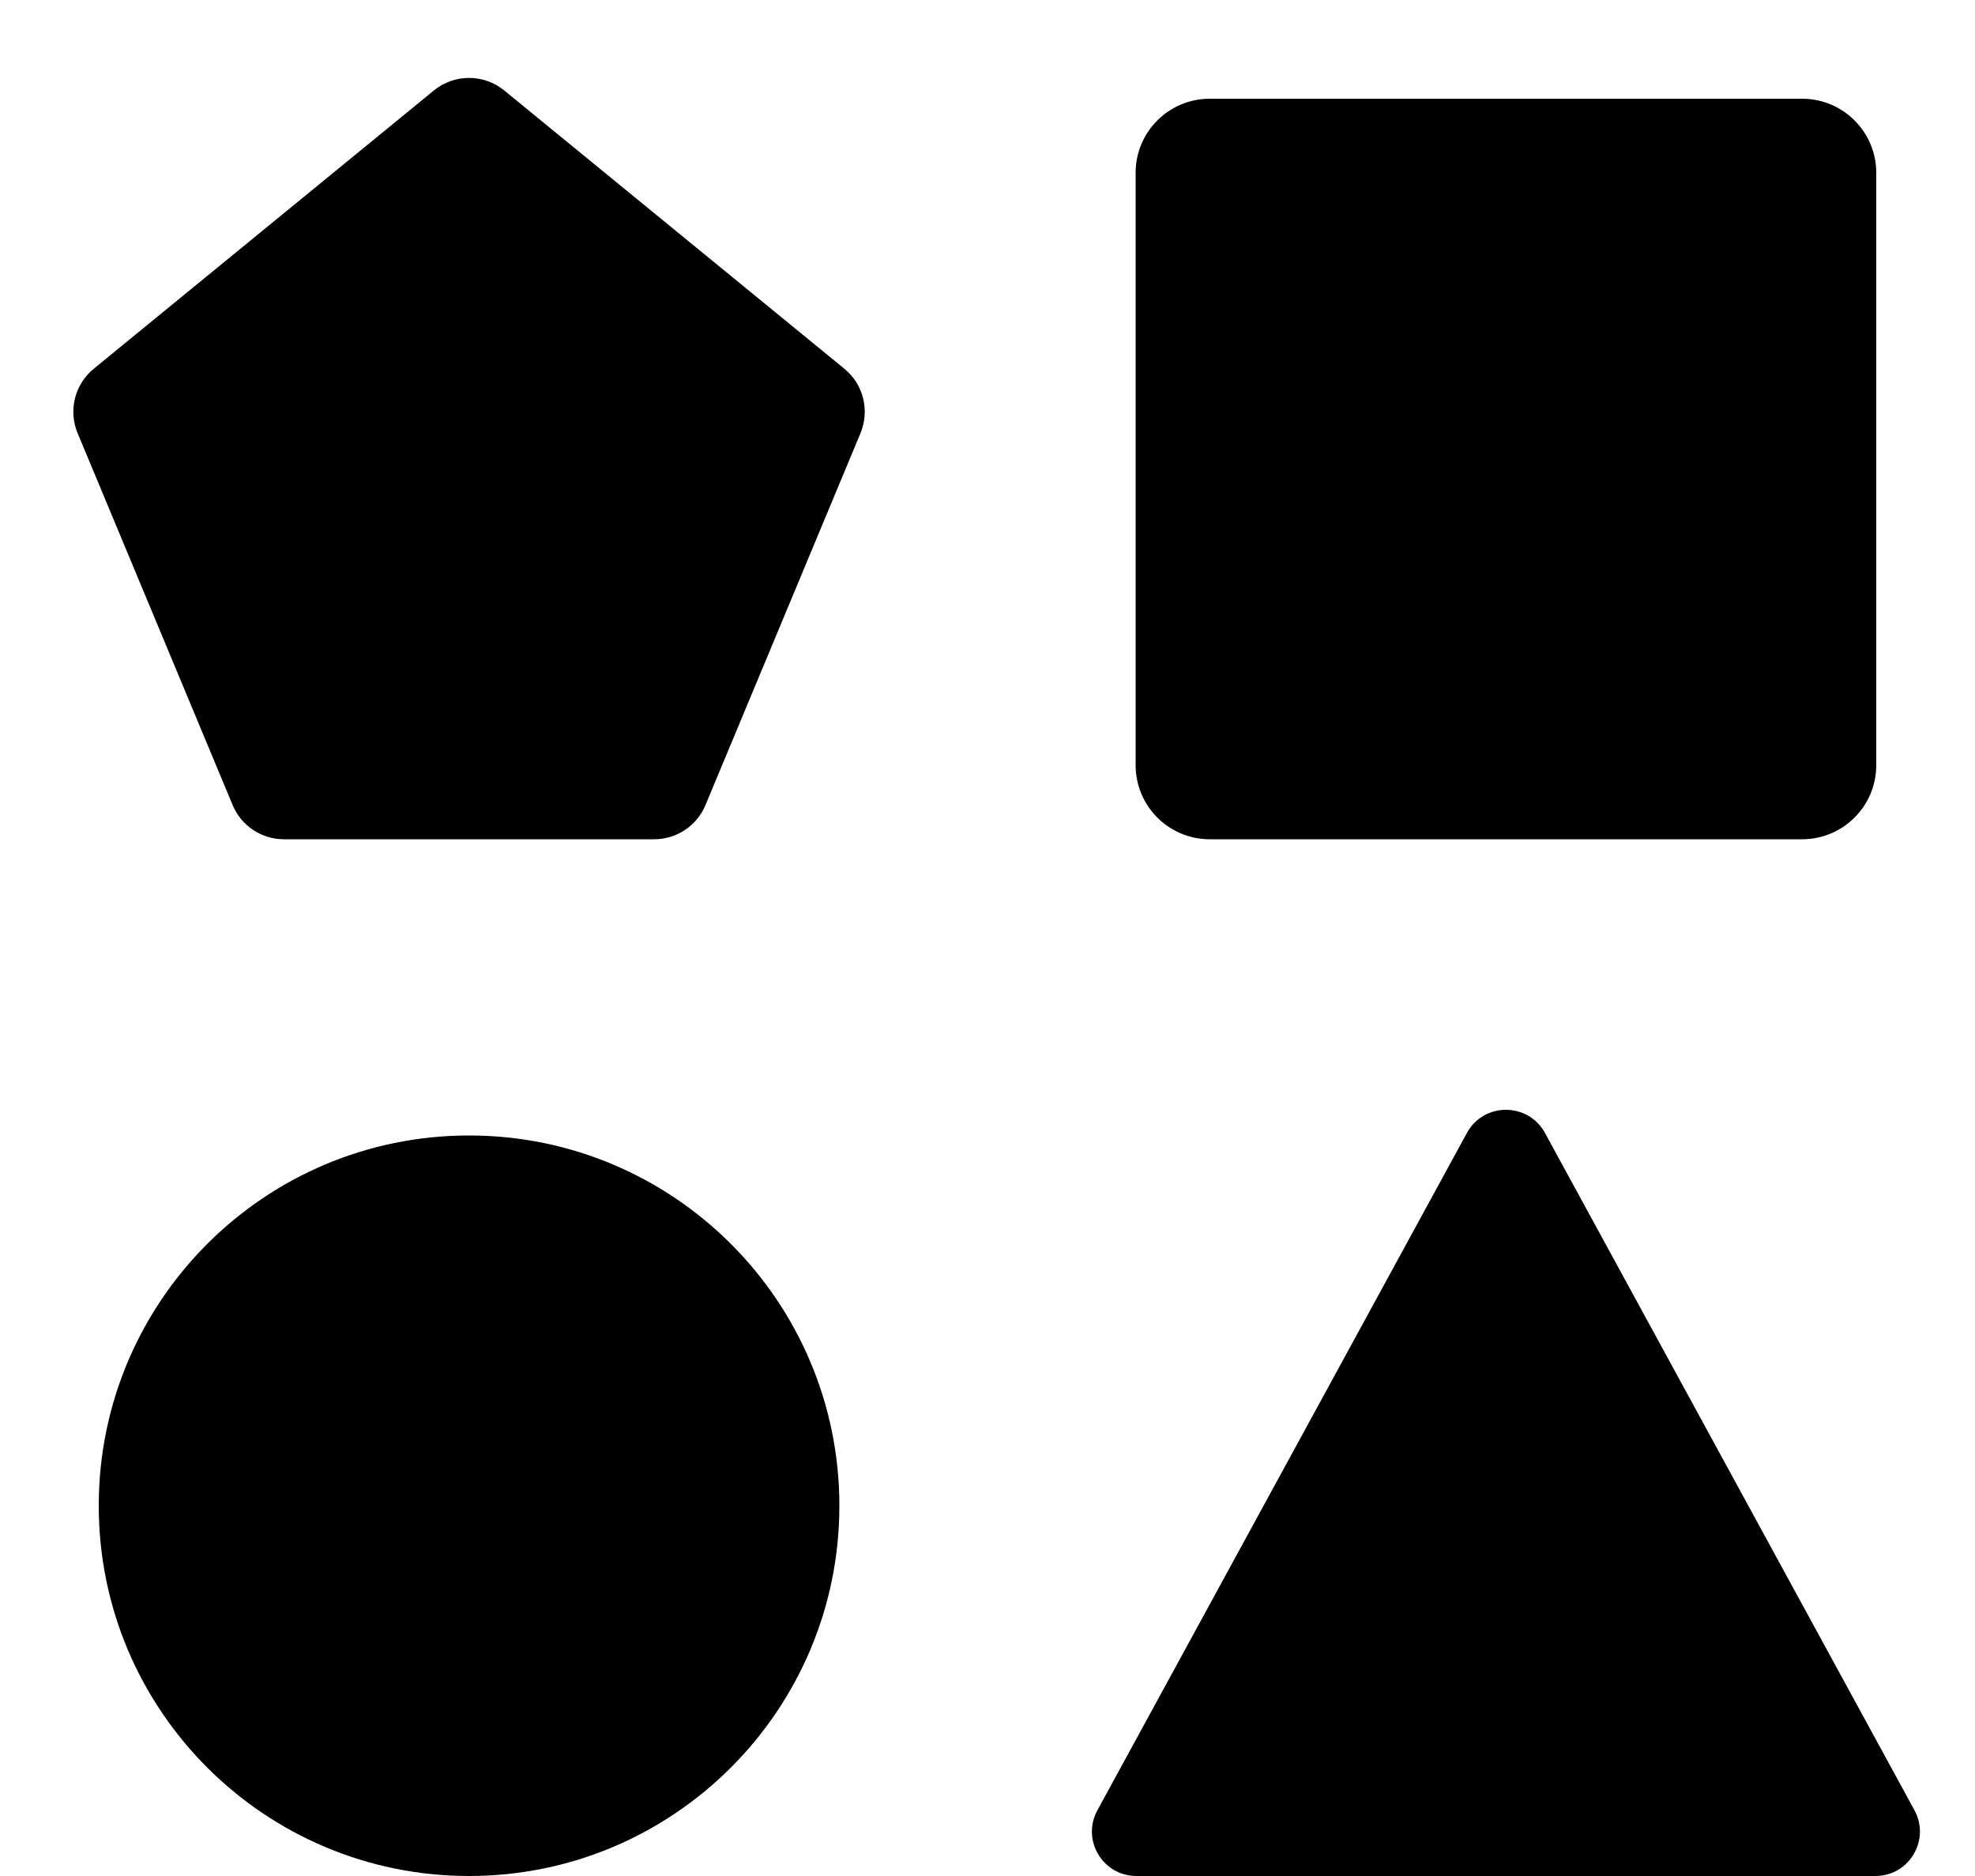 <svg width="20" height="19" viewBox="0 0 20 19" xmlns="http://www.w3.org/2000/svg"><path d="M2.875 8.5H6.625C6.852 8.5 7.057 8.363 7.144 8.154L8.714 4.387C8.809 4.157 8.743 3.892 8.551 3.735L5.106 0.916C4.899 0.747 4.601 0.747 4.394 0.916L0.949 3.735C0.757 3.892 0.69 4.157 0.786 4.387L2.356 8.154C2.443 8.363 2.648 8.5 2.875 8.5Z"></path><path d="M12.25 1C11.836 1 11.5 1.336 11.5 1.75V7.75C11.5 8.164 11.836 8.5 12.25 8.5H18.25C18.664 8.5 19 8.164 19 7.75V1.75C19 1.336 18.664 1 18.25 1H12.25Z"></path><path d="M4.75 19C6.821 19 8.5 17.321 8.5 15.25C8.5 13.179 6.821 11.5 4.75 11.5C2.679 11.5 1 13.179 1 15.25C1 17.321 2.679 19 4.75 19Z"></path><path d="M11.508 19H18.992C19.334 19 19.55 18.634 19.387 18.334L15.645 11.474C15.474 11.162 15.025 11.162 14.855 11.474L11.113 18.334C10.949 18.634 11.166 19 11.508 19Z"></path></svg>
